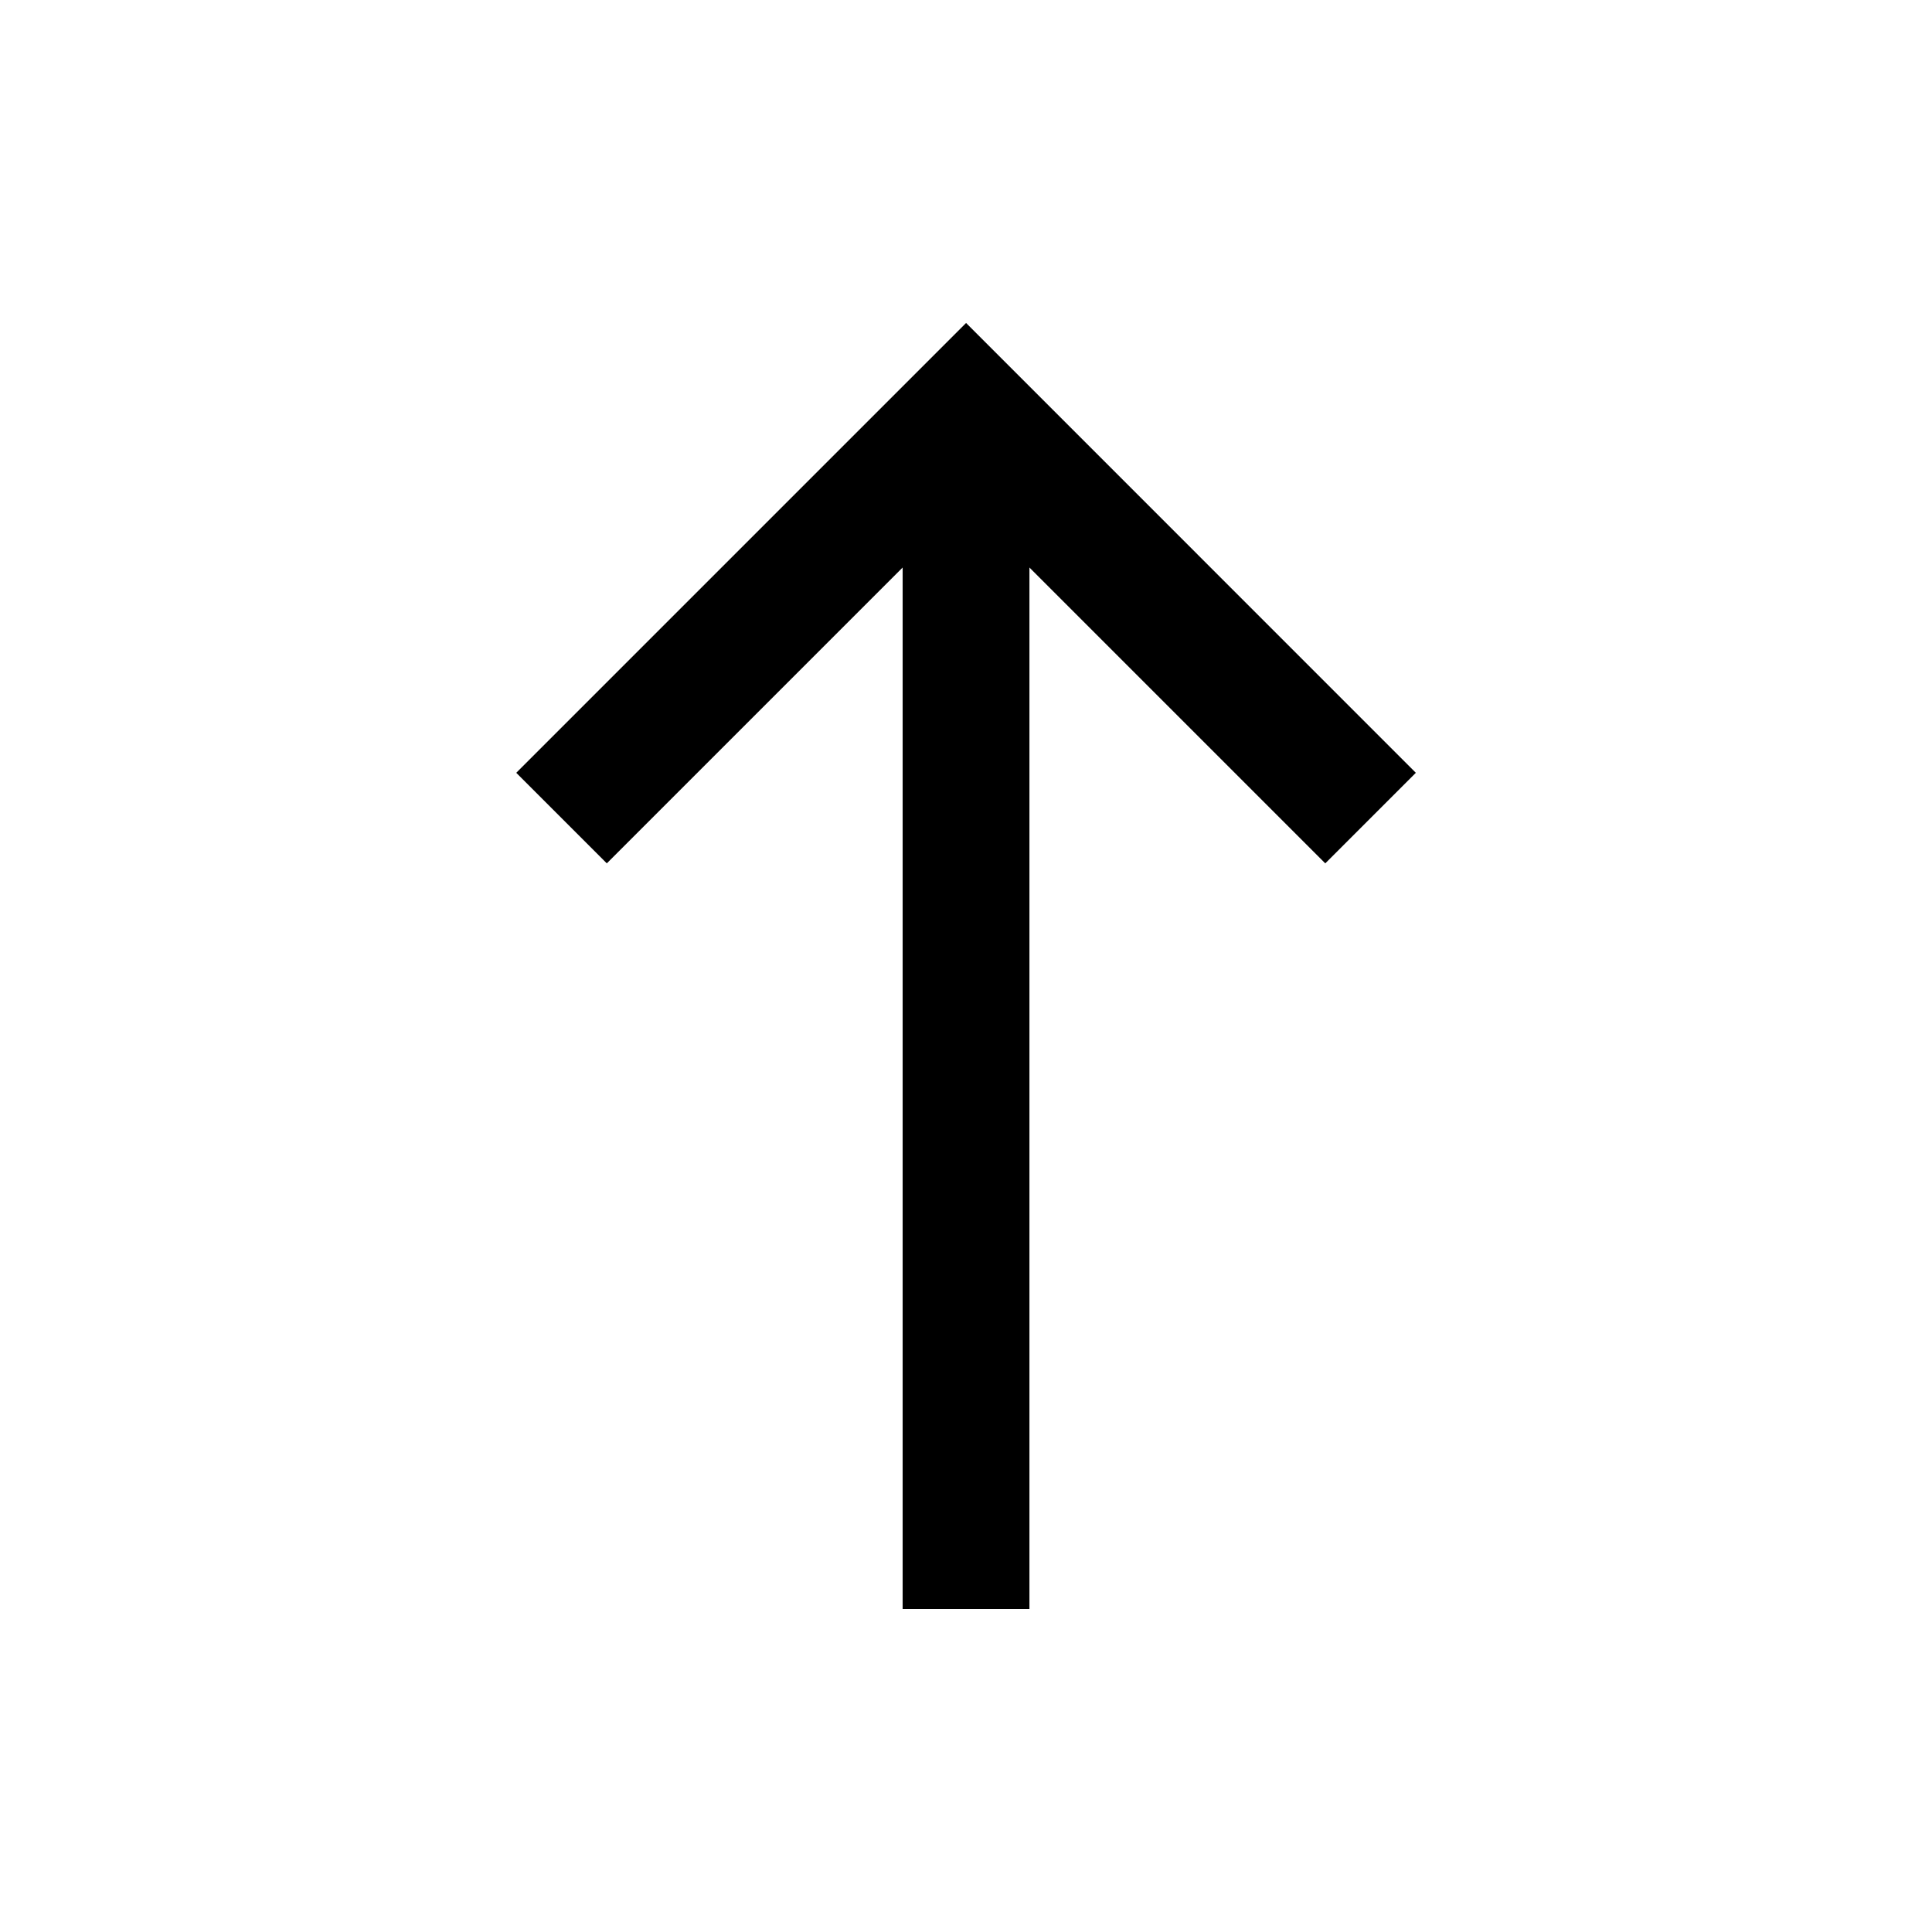 <!-- Generated by IcoMoon.io -->
<svg version="1.1" xmlns="http://www.w3.org/2000/svg" width="24" height="24" viewBox="0 0 24 24">
<title>north</title>
<path d="M6.413 9.6l1.125 1.125 3.675-3.675v12.937h1.575v-12.937l3.675 3.675 1.125-1.125-5.587-5.588z"></path>
</svg>
